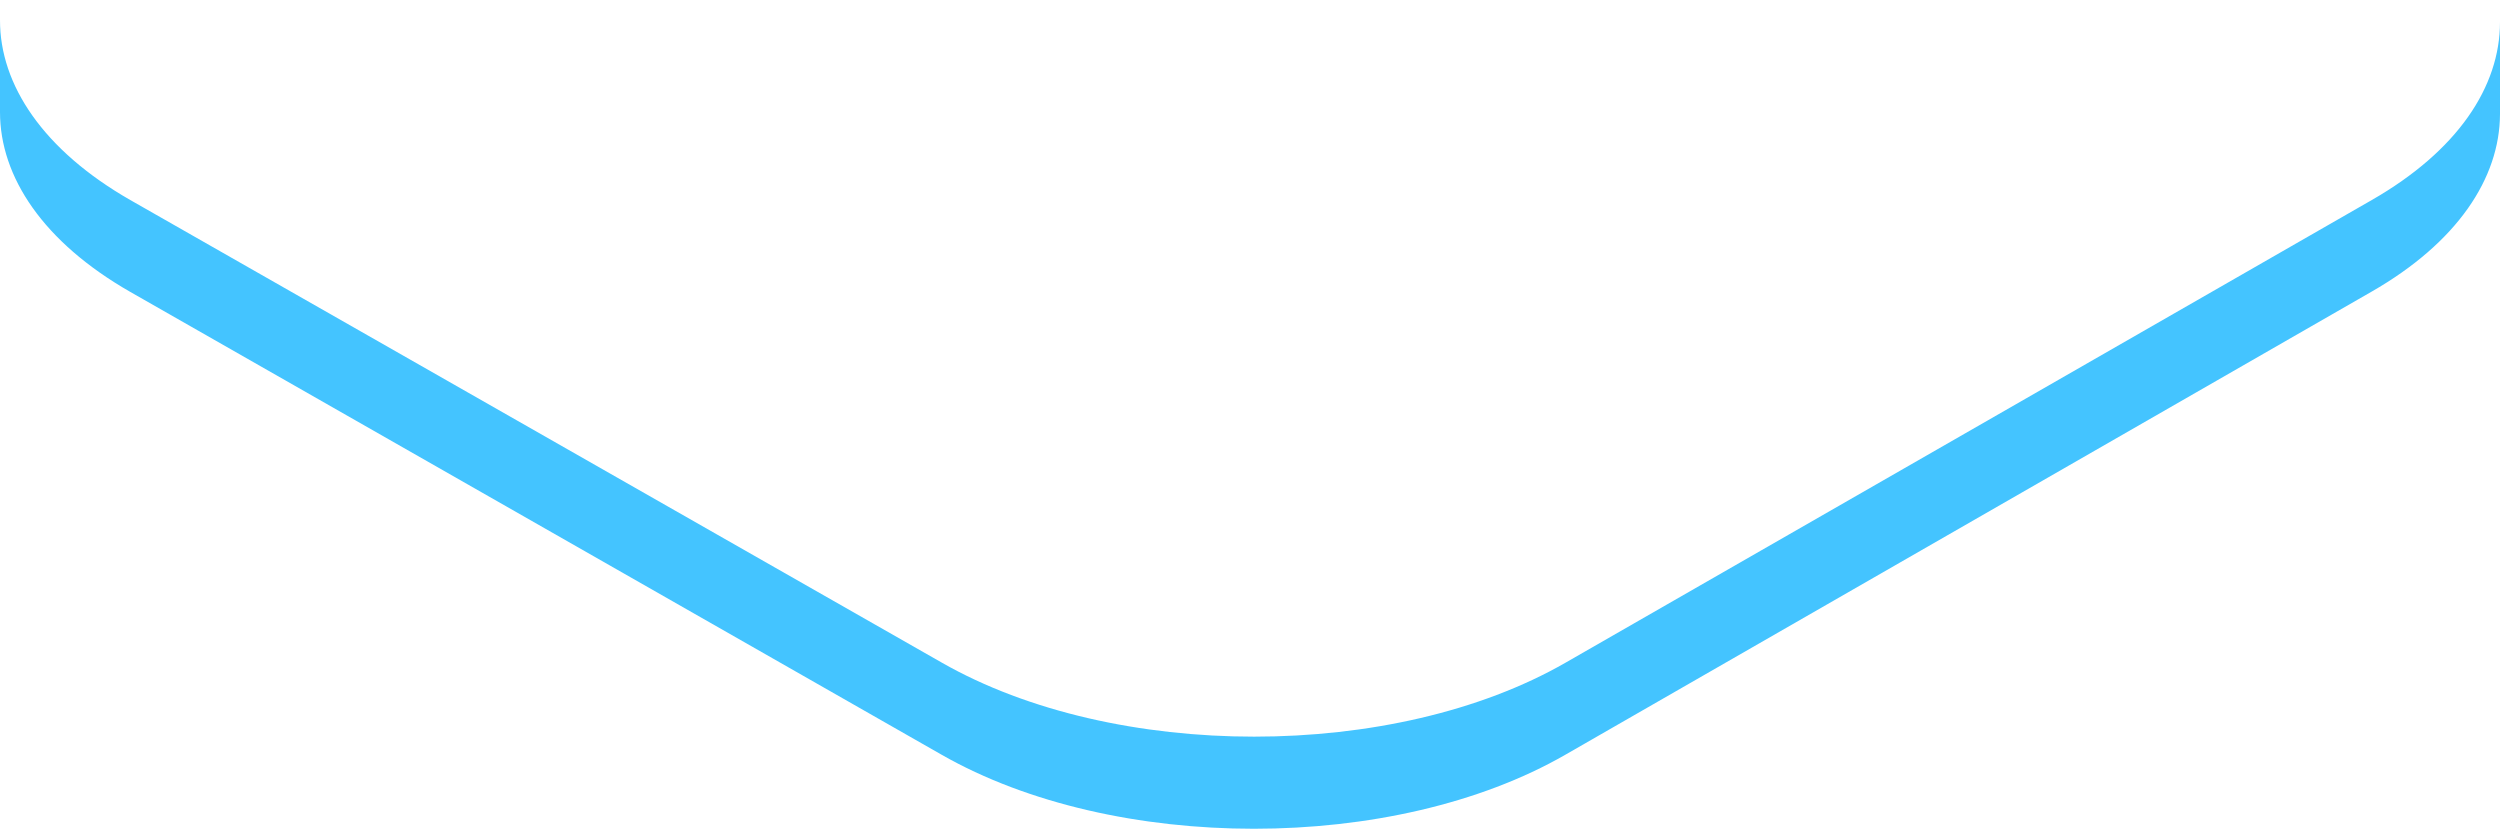 <svg width="102" height="34" viewBox="0 0 102 34" fill="none" xmlns="http://www.w3.org/2000/svg">
<path d="M96.773 8.159L63.882 27.033C56.878 31.063 45.474 31.063 38.422 27.033L5.312 8.159C1.768 6.13 -0.009 3.462 3.79128e-05 0.813V4.571C3.79128e-05 7.22 1.768 9.879 5.312 11.908L38.413 30.79C45.464 34.821 56.868 34.821 63.872 30.79L96.764 11.898C100.251 9.897 101.99 7.276 102 4.655V0.898C102 3.547 100.261 6.158 96.773 8.159Z" fill="#44C4FF"/>
</svg>
